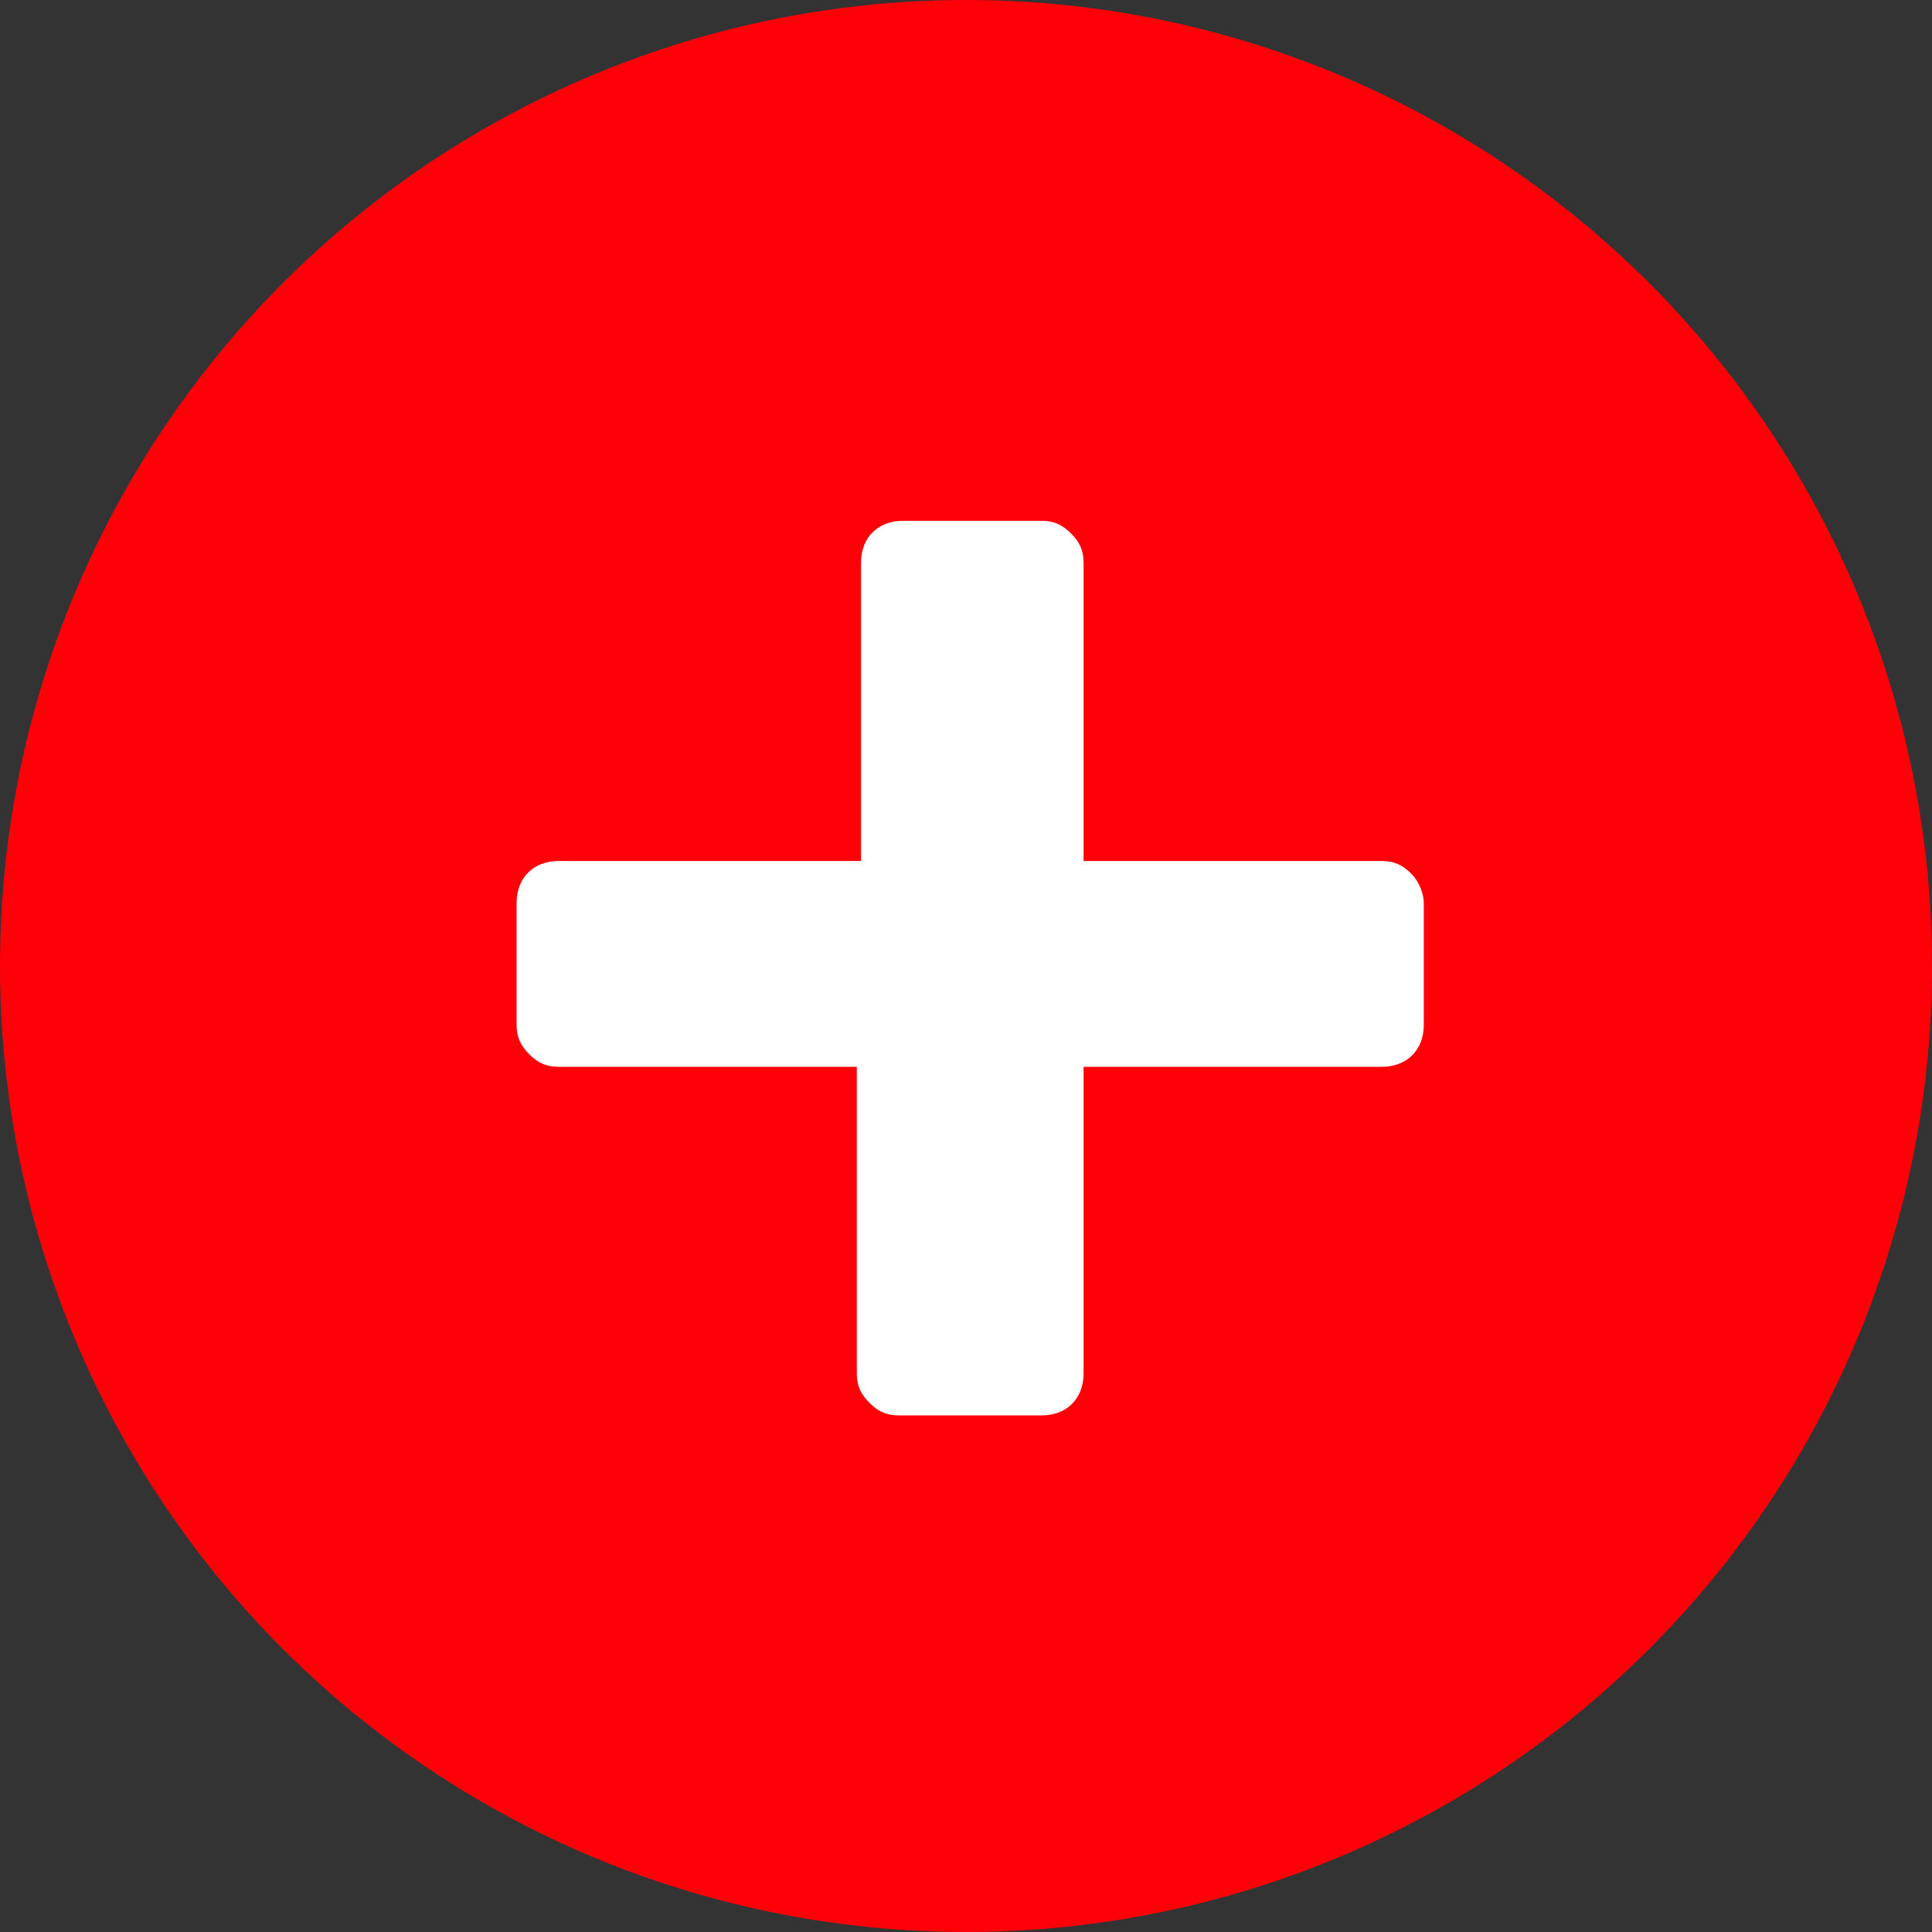 <?xml version="1.0" encoding="utf-8"?>
<!-- Generator: Adobe Illustrator 24.3.0, SVG Export Plug-In . SVG Version: 6.00 Build 0)  -->
<svg version="1.1" id="Layer_1" xmlns="http://www.w3.org/2000/svg" xmlns:xlink="http://www.w3.org/1999/xlink" x="0px" y="0px"
	 viewBox="0 0 46 46" style="enable-background:new 0 0 46 46;" xml:space="preserve">
<rect x="0" y="0" width="46" height="46" fill="#333333" stroke="none"/>
<style type="text/css">
	.st0{fill:#FF0009;}
	.st1{fill:#FFFFFF;}
</style>
<circle class="st0" cx="23" cy="23" r="23"/>
<path class="st1" d="M21.4,33.7c-0.3,0-0.5-0.1-0.7-0.3c-0.2-0.2-0.3-0.4-0.3-0.7v-7.3h-7.1c-0.3,0-0.5-0.1-0.7-0.3
	c-0.2-0.2-0.3-0.4-0.3-0.7v-2.9c0-0.6,0.4-1,1-1h7.2v-7.1c0-0.6,0.4-1,1-1h3.3c0.3,0,0.5,0.1,0.7,0.3c0.2,0.2,0.3,0.4,0.3,0.7v7.1
	h7.1c0.3,0,0.5,0.1,0.7,0.3c0.2,0.2,0.3,0.5,0.3,0.7v2.9c0,0.6-0.4,1-1,1h-7.1v7.3c0,0.6-0.4,1-1,1H21.4z"/>
</svg>
